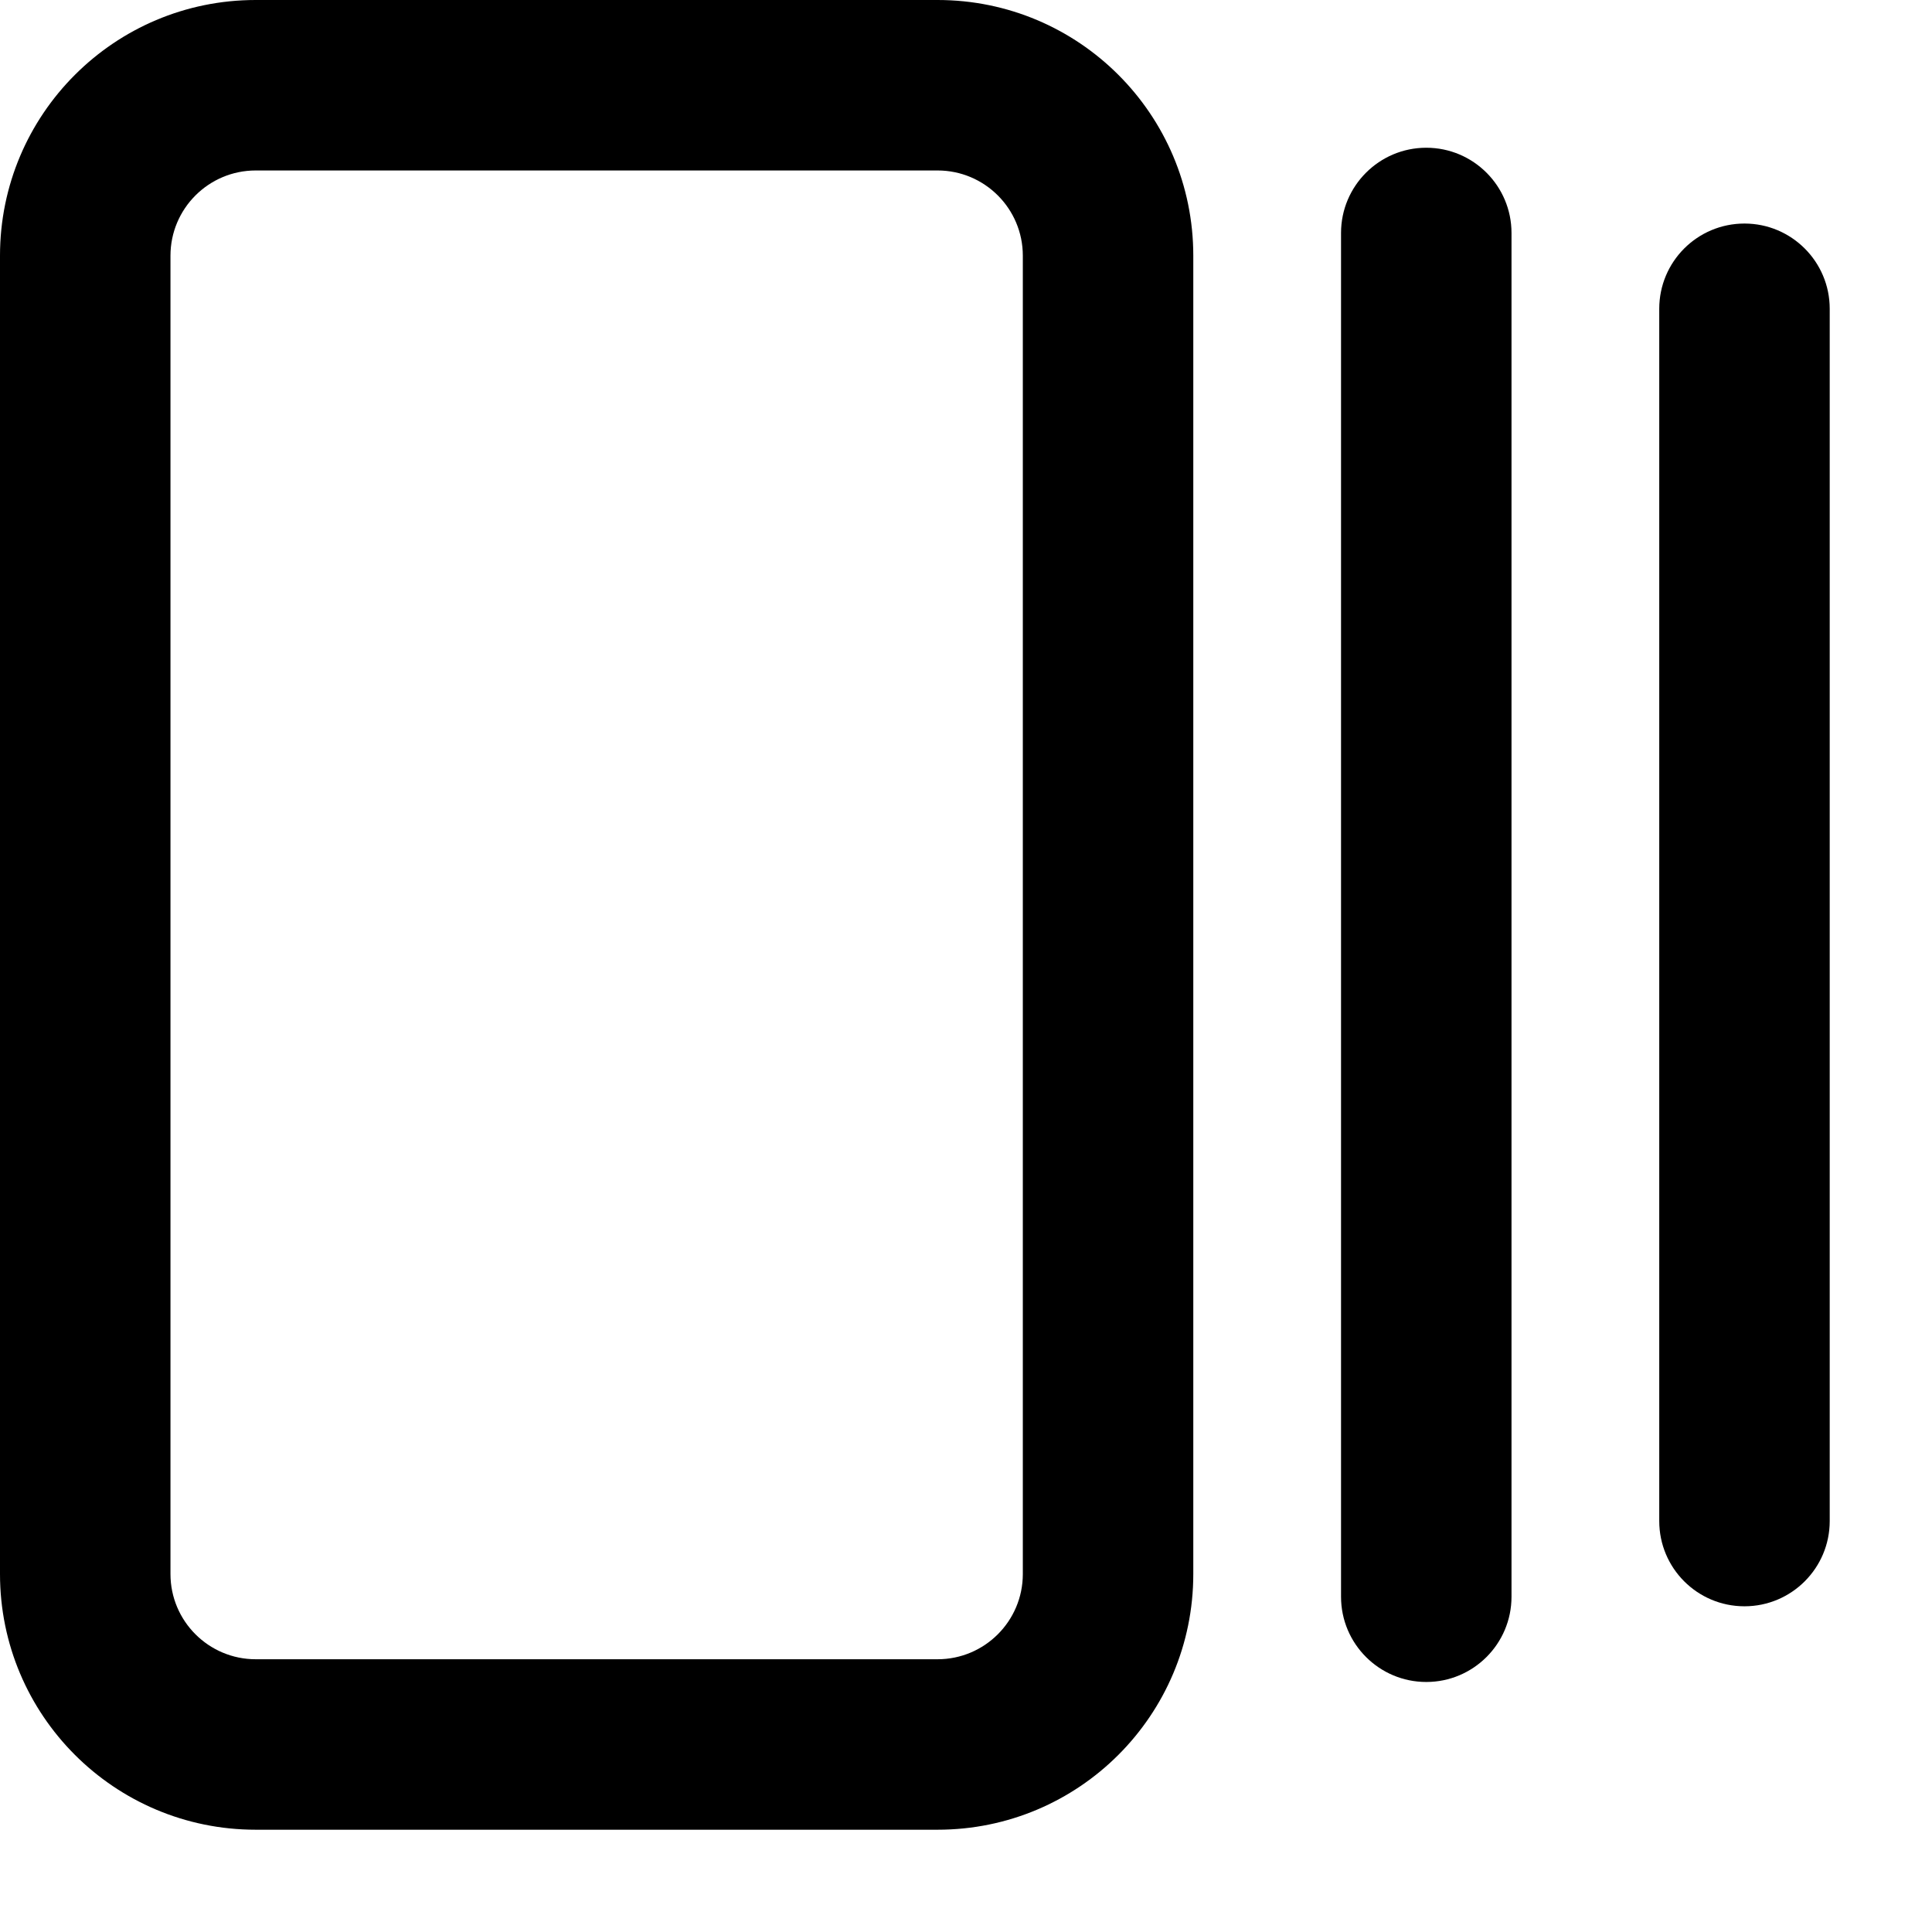 <svg width="17" height="17" viewBox="0 0 17 17" fill="none" xmlns="http://www.w3.org/2000/svg">
<path fill-rule="evenodd" clip-rule="evenodd" d="M2.25 16.1C1.007 16.1 0 15.093 0 13.85V2.25C0 1.007 1.007 0 2.25 0H8.25C9.493 0 10.5 1.007 10.5 2.25L10.5 13.85C10.5 15.093 9.493 16.1 8.25 16.1H2.25ZM1.5 13.85C1.5 14.264 1.836 14.6 2.25 14.6H8.25C8.664 14.6 9 14.264 9 13.85L9 2.25C9 1.836 8.664 1.5 8.25 1.5L2.25 1.5C1.836 1.5 1.5 1.836 1.5 2.25L1.5 13.85Z" fill="currentColor"/>
<path d="M12.55 14.8C12.136 14.8 11.8 14.464 11.8 14.05L11.8 2.05C11.8 1.636 12.136 1.3 12.55 1.3C12.964 1.3 13.3 1.636 13.3 2.05L13.3 14.05C13.3 14.464 12.964 14.8 12.55 14.8Z" fill="currentColor"/>
<path d="M14.6 13.384C14.6 13.798 14.935 14.134 15.35 14.134C15.764 14.134 16.1 13.798 16.1 13.384V2.717C16.1 2.303 15.764 1.967 15.35 1.967C14.935 1.967 14.6 2.303 14.6 2.717L14.6 13.384Z" fill="currentColor"/>
</svg>
